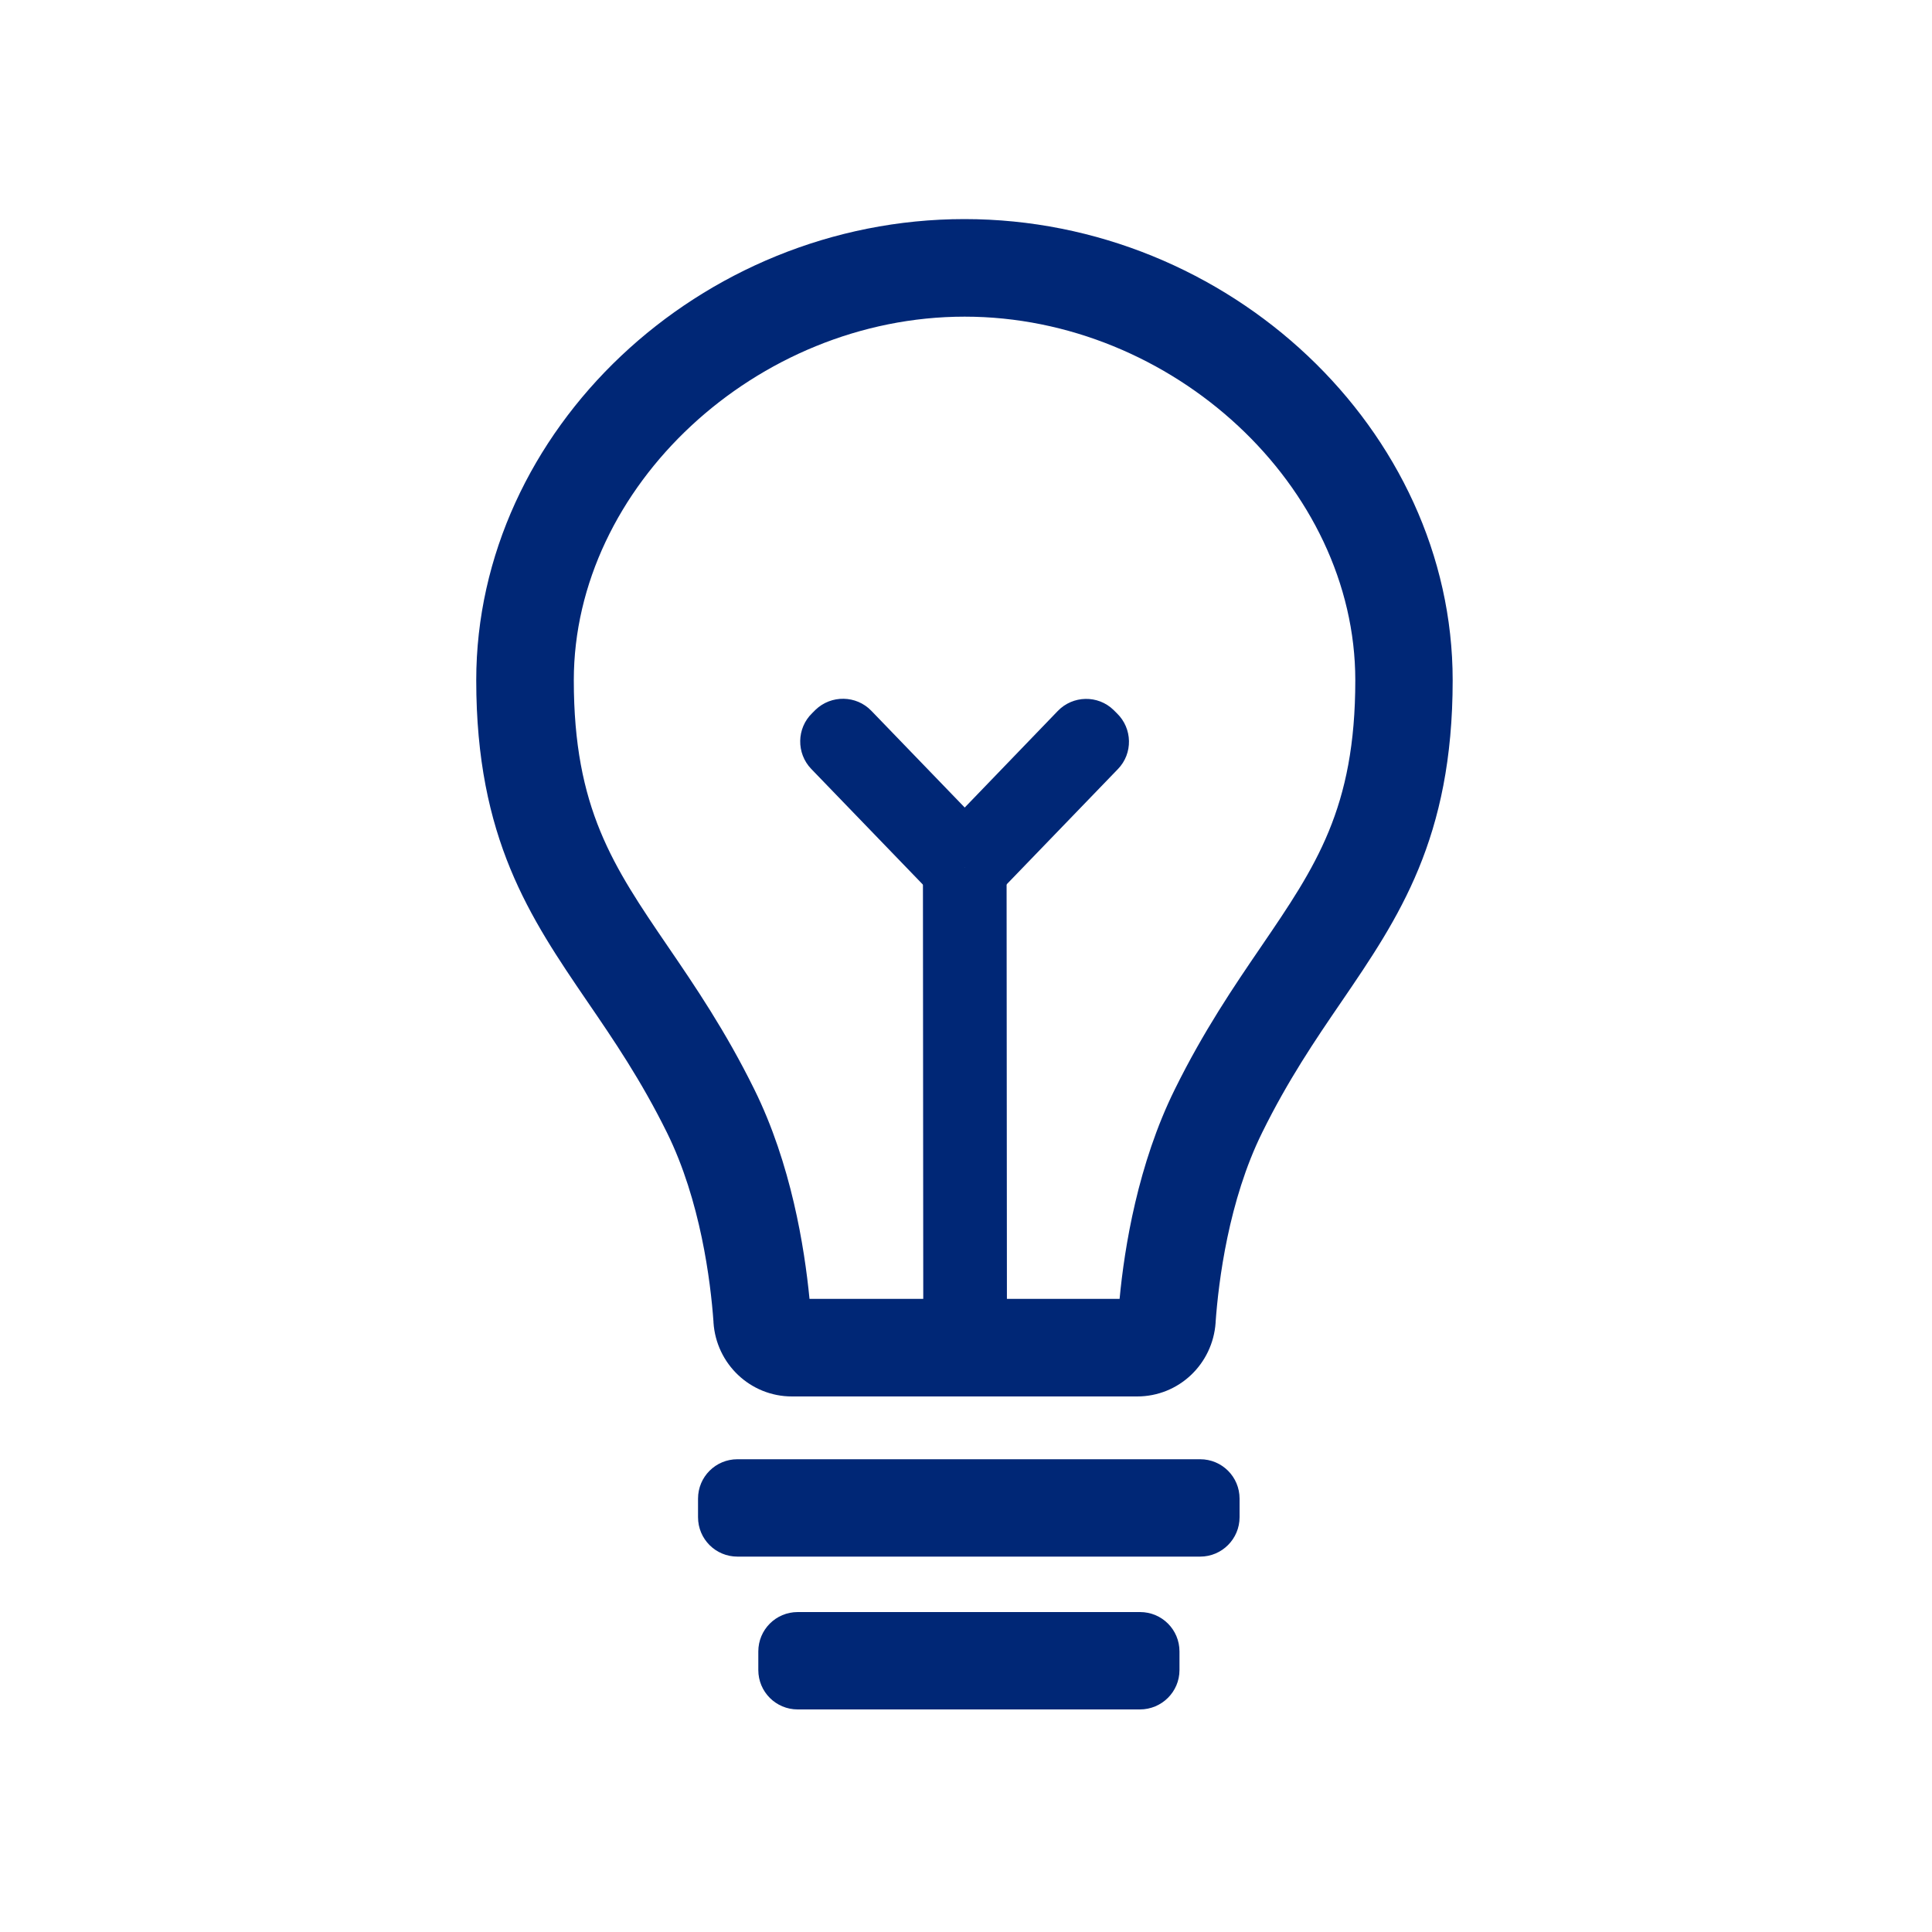 <?xml version="1.0" encoding="utf-8"?>
<!-- Generator: Adobe Illustrator 18.1.1, SVG Export Plug-In . SVG Version: 6.00 Build 0)  -->
<svg version="1.1" id="Layer_1" xmlns="http://www.w3.org/2000/svg" xmlns:xlink="http://www.w3.org/1999/xlink" x="0px" y="0px"
	 viewBox="0 0 1000 1000" enable-background="new 0 0 1000 1000" xml:space="preserve">
<g id="Layer_4">
	<g>
		<path fill="#002776" d="M409.9,722.8c-21.5,0-39.2-16.8-40.6-38.3c0-0.1,0-0.2,0-0.3c-1.5-21-6.7-62.8-24.1-98
			c-13.4-27.1-27.5-47.8-41.2-67.8c-29.6-43.4-57.5-84.4-57.5-166.3c0-129.4,115.7-238.7,252.7-238.7s252.7,109.3,252.7,238.7
			c0,81.9-27.9,122.9-57.5,166.3c-13.7,20-27.8,40.8-41.1,67.8c-17.4,35.2-22.6,77.1-24.1,98.1c0,0.1,0,0.2,0,0.3
			c-1.5,21.5-19.1,38.2-40.6,38.2L409.9,722.8z M419,672.3h160.5c2.5-26.6,9.5-69.9,28.6-108.5c14.9-30.2,30.7-53.4,44.7-73.9
			c28.3-41.5,48.7-71.5,48.7-137.8c0-100.3-94.5-188.2-202.2-188.2S297,251.8,297,352.1c0,66.3,20.4,96.3,48.7,137.8
			c14,20.5,29.8,43.7,44.7,73.9C409.5,602.4,416.4,645.7,419,672.3z"/>
		<path fill="#002776" d="M621.2,805.7H381.7c-11.3,0-20.4-9.1-20.4-20.4v-9.6c0-11.3,9.1-20.4,20.4-20.4h239.5
			c11.3,0,20.4,9.1,20.4,20.4v9.6C641.6,796.5,632.5,805.7,621.2,805.7z"/>
		<path fill="#002776" d="M590,884.8H412.9c-11.3,0-20.4-9.1-20.4-20.4v-9.6c0-11.3,9.1-20.4,20.4-20.4h177.2
			c11.3,0,20.4,9.1,20.4,20.4v9.6C610.5,875.7,601.3,884.8,590,884.8z"/>
		
			<rect x="383.4" y="543.5" transform="matrix(-7.582147e-04 -1 1 -7.582147e-04 -65.326 1064.986)" fill="#002776" width="232" height="43.3"/>
		<path fill="#002776" d="M483.8,464.2L419.9,398c-7.8-8.1-7.6-21.1,0.5-28.9l1.7-1.7c8.1-7.8,21.1-7.6,28.9,0.5l63.9,66.2
			L483.8,464.2z"/>
		<path fill="#002776" d="M514.9,464.1l-31.1-30l63.7-66.1c7.8-8.1,20.8-8.4,28.9-0.5l1.7,1.7c8.1,7.8,8.4,20.8,0.5,28.9
			L514.9,464.1z"/>
	</g>
</g>
</svg>
